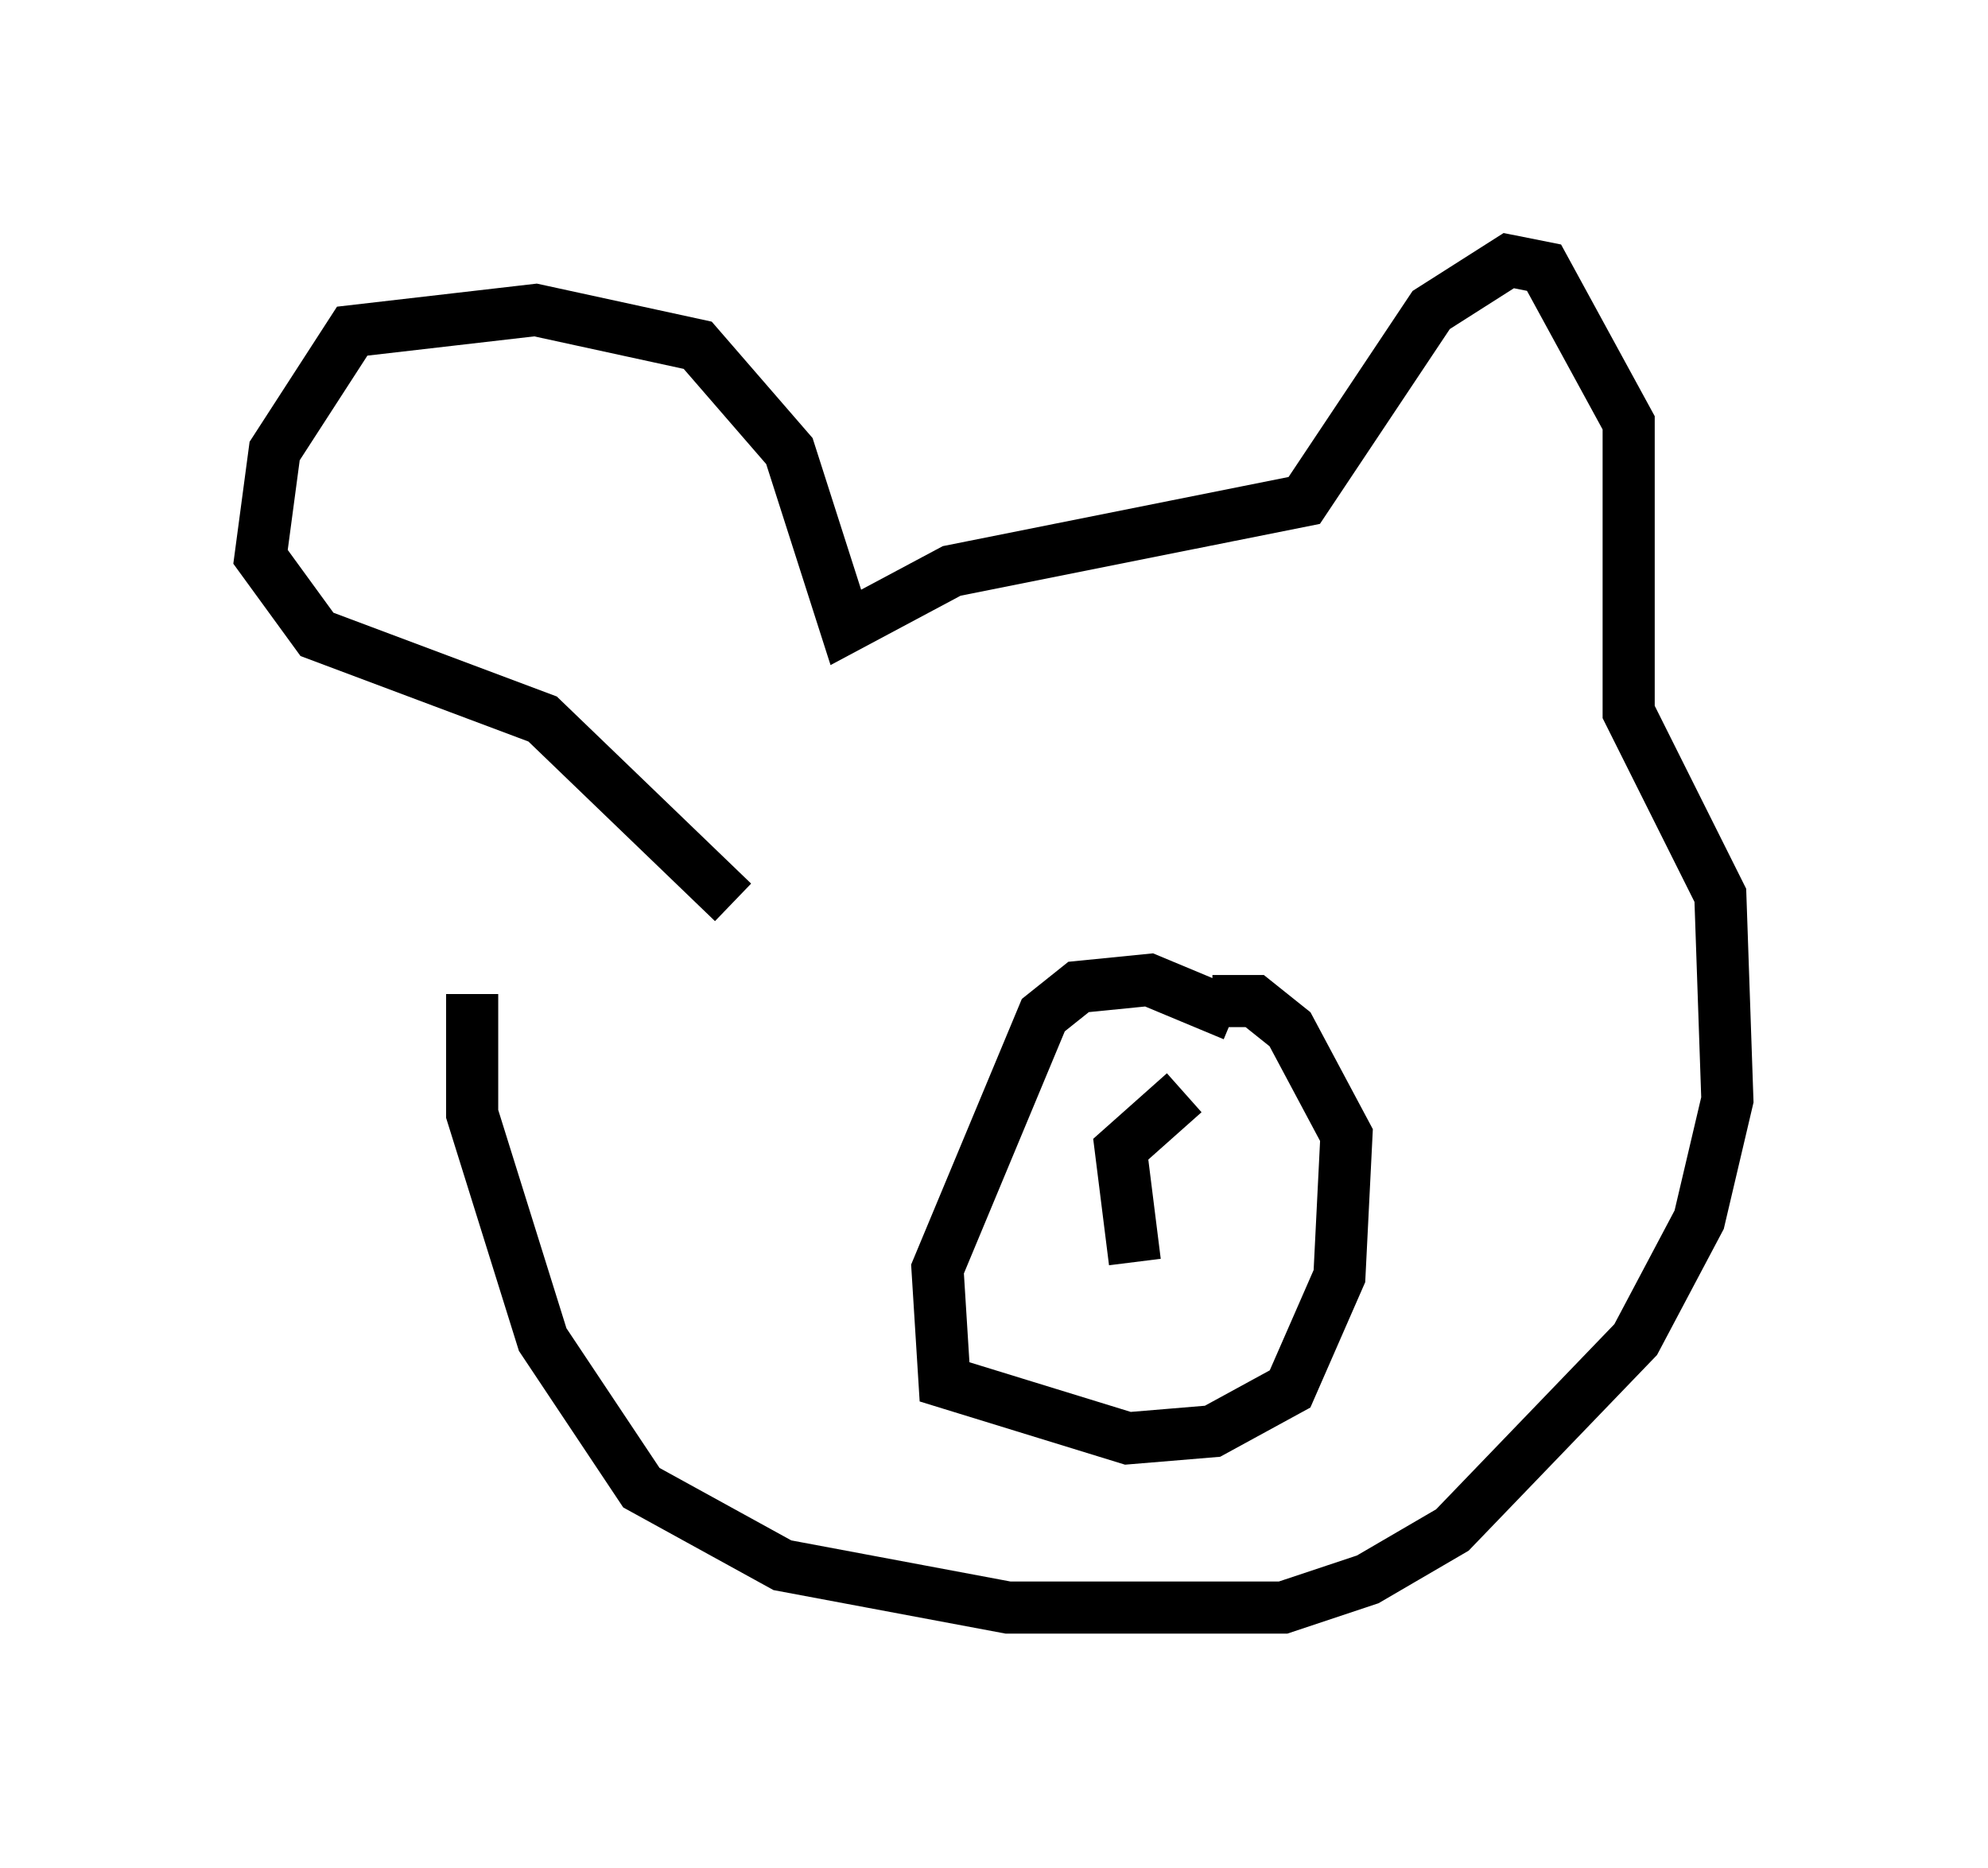 <?xml version="1.0" encoding="utf-8" ?>
<svg baseProfile="full" height="35.845" version="1.1" width="38.146" xmlns="http://www.w3.org/2000/svg" xmlns:ev="http://www.w3.org/2001/xml-events" xmlns:xlink="http://www.w3.org/1999/xlink"><defs /><rect fill="white" height="35.845" width="38.146" x="0" y="0" /><path d="M10.007, 15.149 m-0.947, 3.924 l0.0, 2.3 1.353, 4.33 l1.894, 2.842 2.706, 1.488 l4.33, 0.812 5.277, 0.0 l1.624, -0.541 1.624, -0.947 l3.518, -3.654 1.218, -2.3 l0.541, -2.3 -0.135, -3.924 l-1.759, -3.518 0.0, -5.548 l-1.624, -2.977 -0.677, -0.135 l-1.488, 0.947 -2.436, 3.654 l-6.766, 1.353 -2.03, 1.083 l-1.083, -3.383 -1.759, -2.03 l-3.112, -0.677 -3.518, 0.406 l-1.488, 2.3 -0.271, 2.03 l1.083, 1.488 4.33, 1.624 l3.654, 3.518 m9.607, 2.165 l-1.624, -0.677 -1.353, 0.135 l-0.677, 0.541 -2.03, 4.871 l0.135, 2.165 3.518, 1.083 l1.624, -0.135 1.488, -0.812 l0.947, -2.165 0.135, -2.706 l-1.083, -2.03 -0.677, -0.541 l-0.812, 0.0 m-1.488, 5.007 l-0.271, -2.165 1.218, -1.083 " fill="none" stroke="black" stroke-width="1" /></svg>